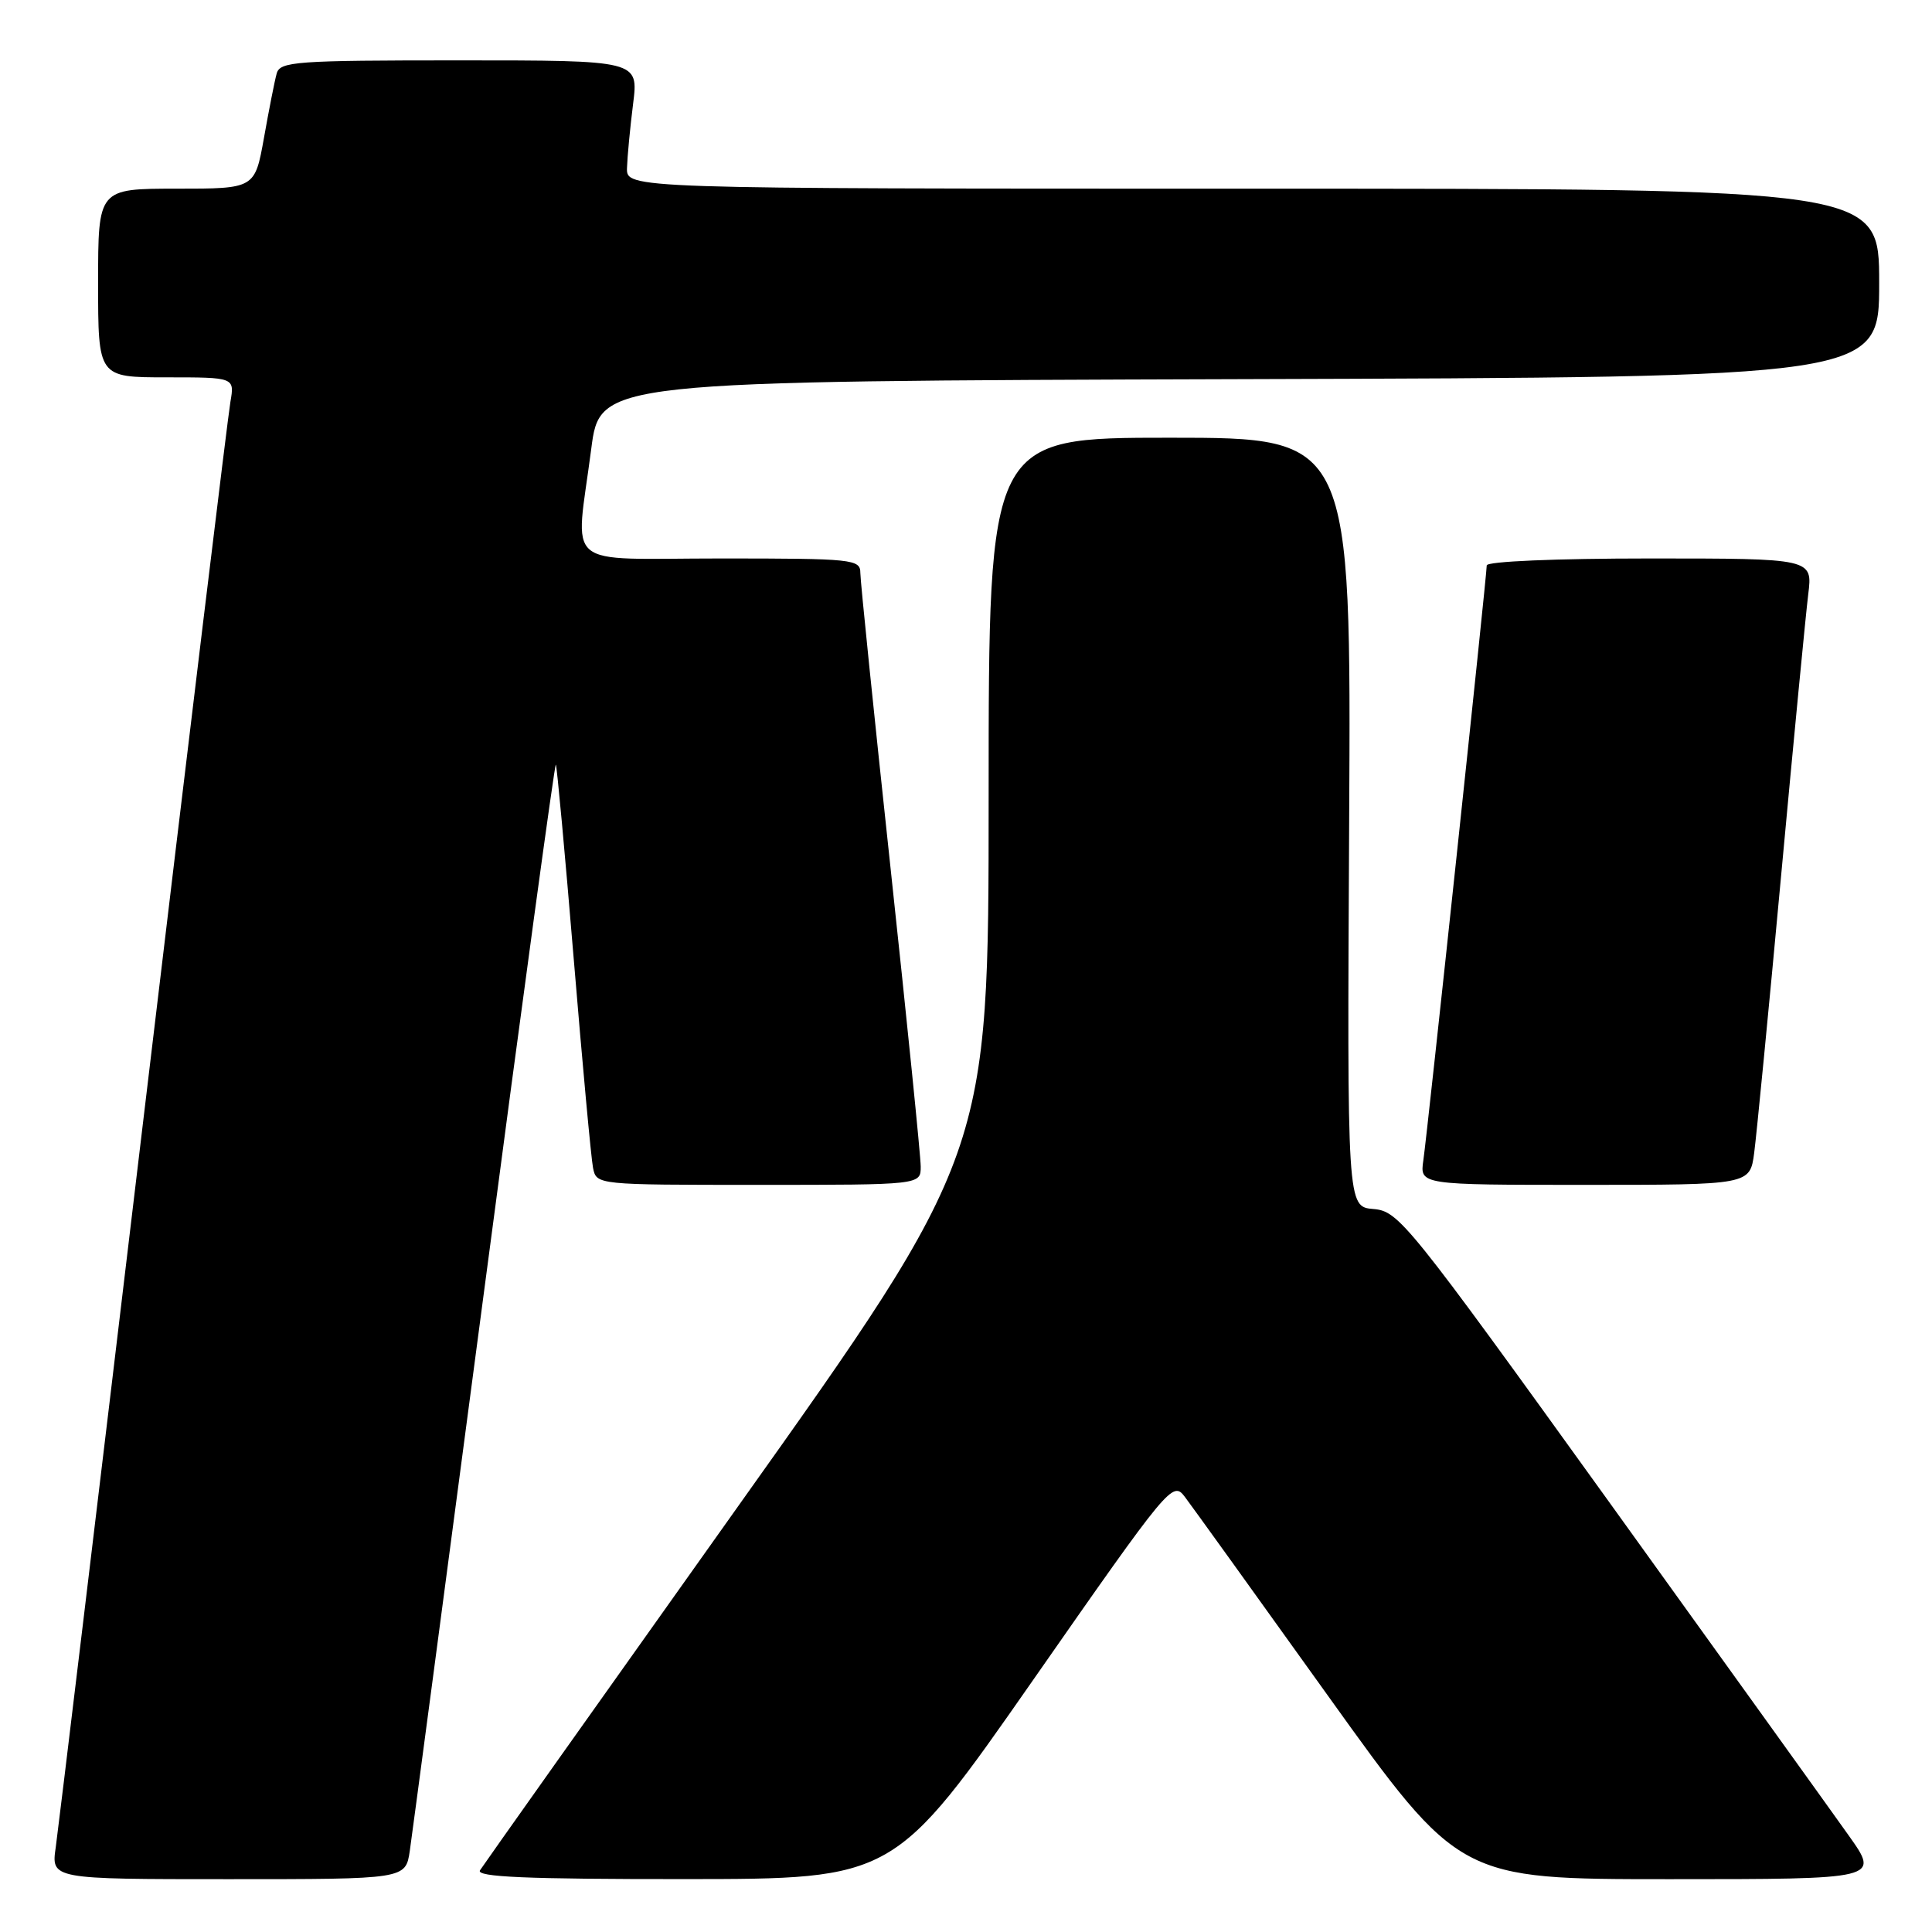 <?xml version="1.0" encoding="UTF-8" standalone="no"?>
<!DOCTYPE svg PUBLIC "-//W3C//DTD SVG 1.1//EN" "http://www.w3.org/Graphics/SVG/1.1/DTD/svg11.dtd" >
<svg xmlns="http://www.w3.org/2000/svg" xmlns:xlink="http://www.w3.org/1999/xlink" version="1.1" viewBox="0 0 256 256">
 <g >
 <path fill="currentColor"
d=" M 54.30 245.25 C 54.60 243.19 59.02 209.90 64.12 171.27 C 69.21 132.65 73.50 101.17 73.65 101.31 C 73.79 101.46 74.86 113.04 76.02 127.04 C 77.18 141.04 78.33 153.51 78.58 154.75 C 79.04 157.00 79.04 157.00 100.52 157.00 C 122.00 157.00 122.00 157.00 122.00 154.58 C 122.00 153.25 120.20 135.44 118.00 115.00 C 115.80 94.56 114.00 76.97 114.00 75.92 C 114.00 74.10 113.07 74.00 95.50 74.00 C 74.20 74.00 76.24 75.72 78.34 59.50 C 79.50 50.50 79.50 50.50 164.25 50.24 C 249.00 49.99 249.00 49.99 249.00 37.49 C 249.00 25.00 249.00 25.00 166.00 25.00 C 83.00 25.00 83.00 25.00 83.08 22.25 C 83.13 20.74 83.49 16.91 83.89 13.75 C 84.61 8.00 84.61 8.00 60.87 8.00 C 39.11 8.00 37.09 8.15 36.66 9.75 C 36.39 10.71 35.64 14.54 34.98 18.25 C 33.77 25.00 33.77 25.00 23.39 25.00 C 13.00 25.00 13.00 25.00 13.00 37.50 C 13.00 50.00 13.00 50.00 22.05 50.00 C 31.09 50.00 31.09 50.00 30.53 53.25 C 30.21 55.04 25.02 97.90 18.98 148.50 C 12.94 199.10 7.72 242.41 7.39 244.75 C 6.77 249.00 6.77 249.00 30.26 249.00 C 53.74 249.00 53.74 249.00 54.30 245.25 Z  M 136.92 222.57 C 154.95 196.72 155.38 196.21 156.99 198.33 C 157.89 199.52 166.45 211.41 176.00 224.75 C 193.38 249.00 193.38 249.00 221.22 249.00 C 249.07 249.00 249.07 249.00 244.99 243.25 C 242.75 240.09 228.44 220.18 213.20 199.00 C 186.49 161.90 185.35 160.49 181.99 160.20 C 178.50 159.91 178.50 159.91 178.77 108.95 C 179.04 58.00 179.04 58.00 155.02 58.00 C 131.00 58.00 131.00 58.00 131.00 105.45 C 131.00 152.91 131.00 152.91 97.66 199.79 C 79.33 225.57 64.00 247.19 63.60 247.83 C 63.06 248.71 69.74 249.00 90.69 248.99 C 118.50 248.98 118.50 248.98 136.92 222.57 Z  M 232.44 152.75 C 232.75 150.41 234.36 133.88 236.01 116.00 C 237.66 98.12 239.28 81.36 239.60 78.75 C 240.19 74.00 240.19 74.00 218.59 74.00 C 206.17 74.00 197.00 74.39 197.00 74.92 C 197.00 76.29 189.15 149.99 188.60 153.75 C 188.13 157.00 188.13 157.00 210.00 157.00 C 231.88 157.00 231.88 157.00 232.44 152.75 Z "/>
</g>
</svg>